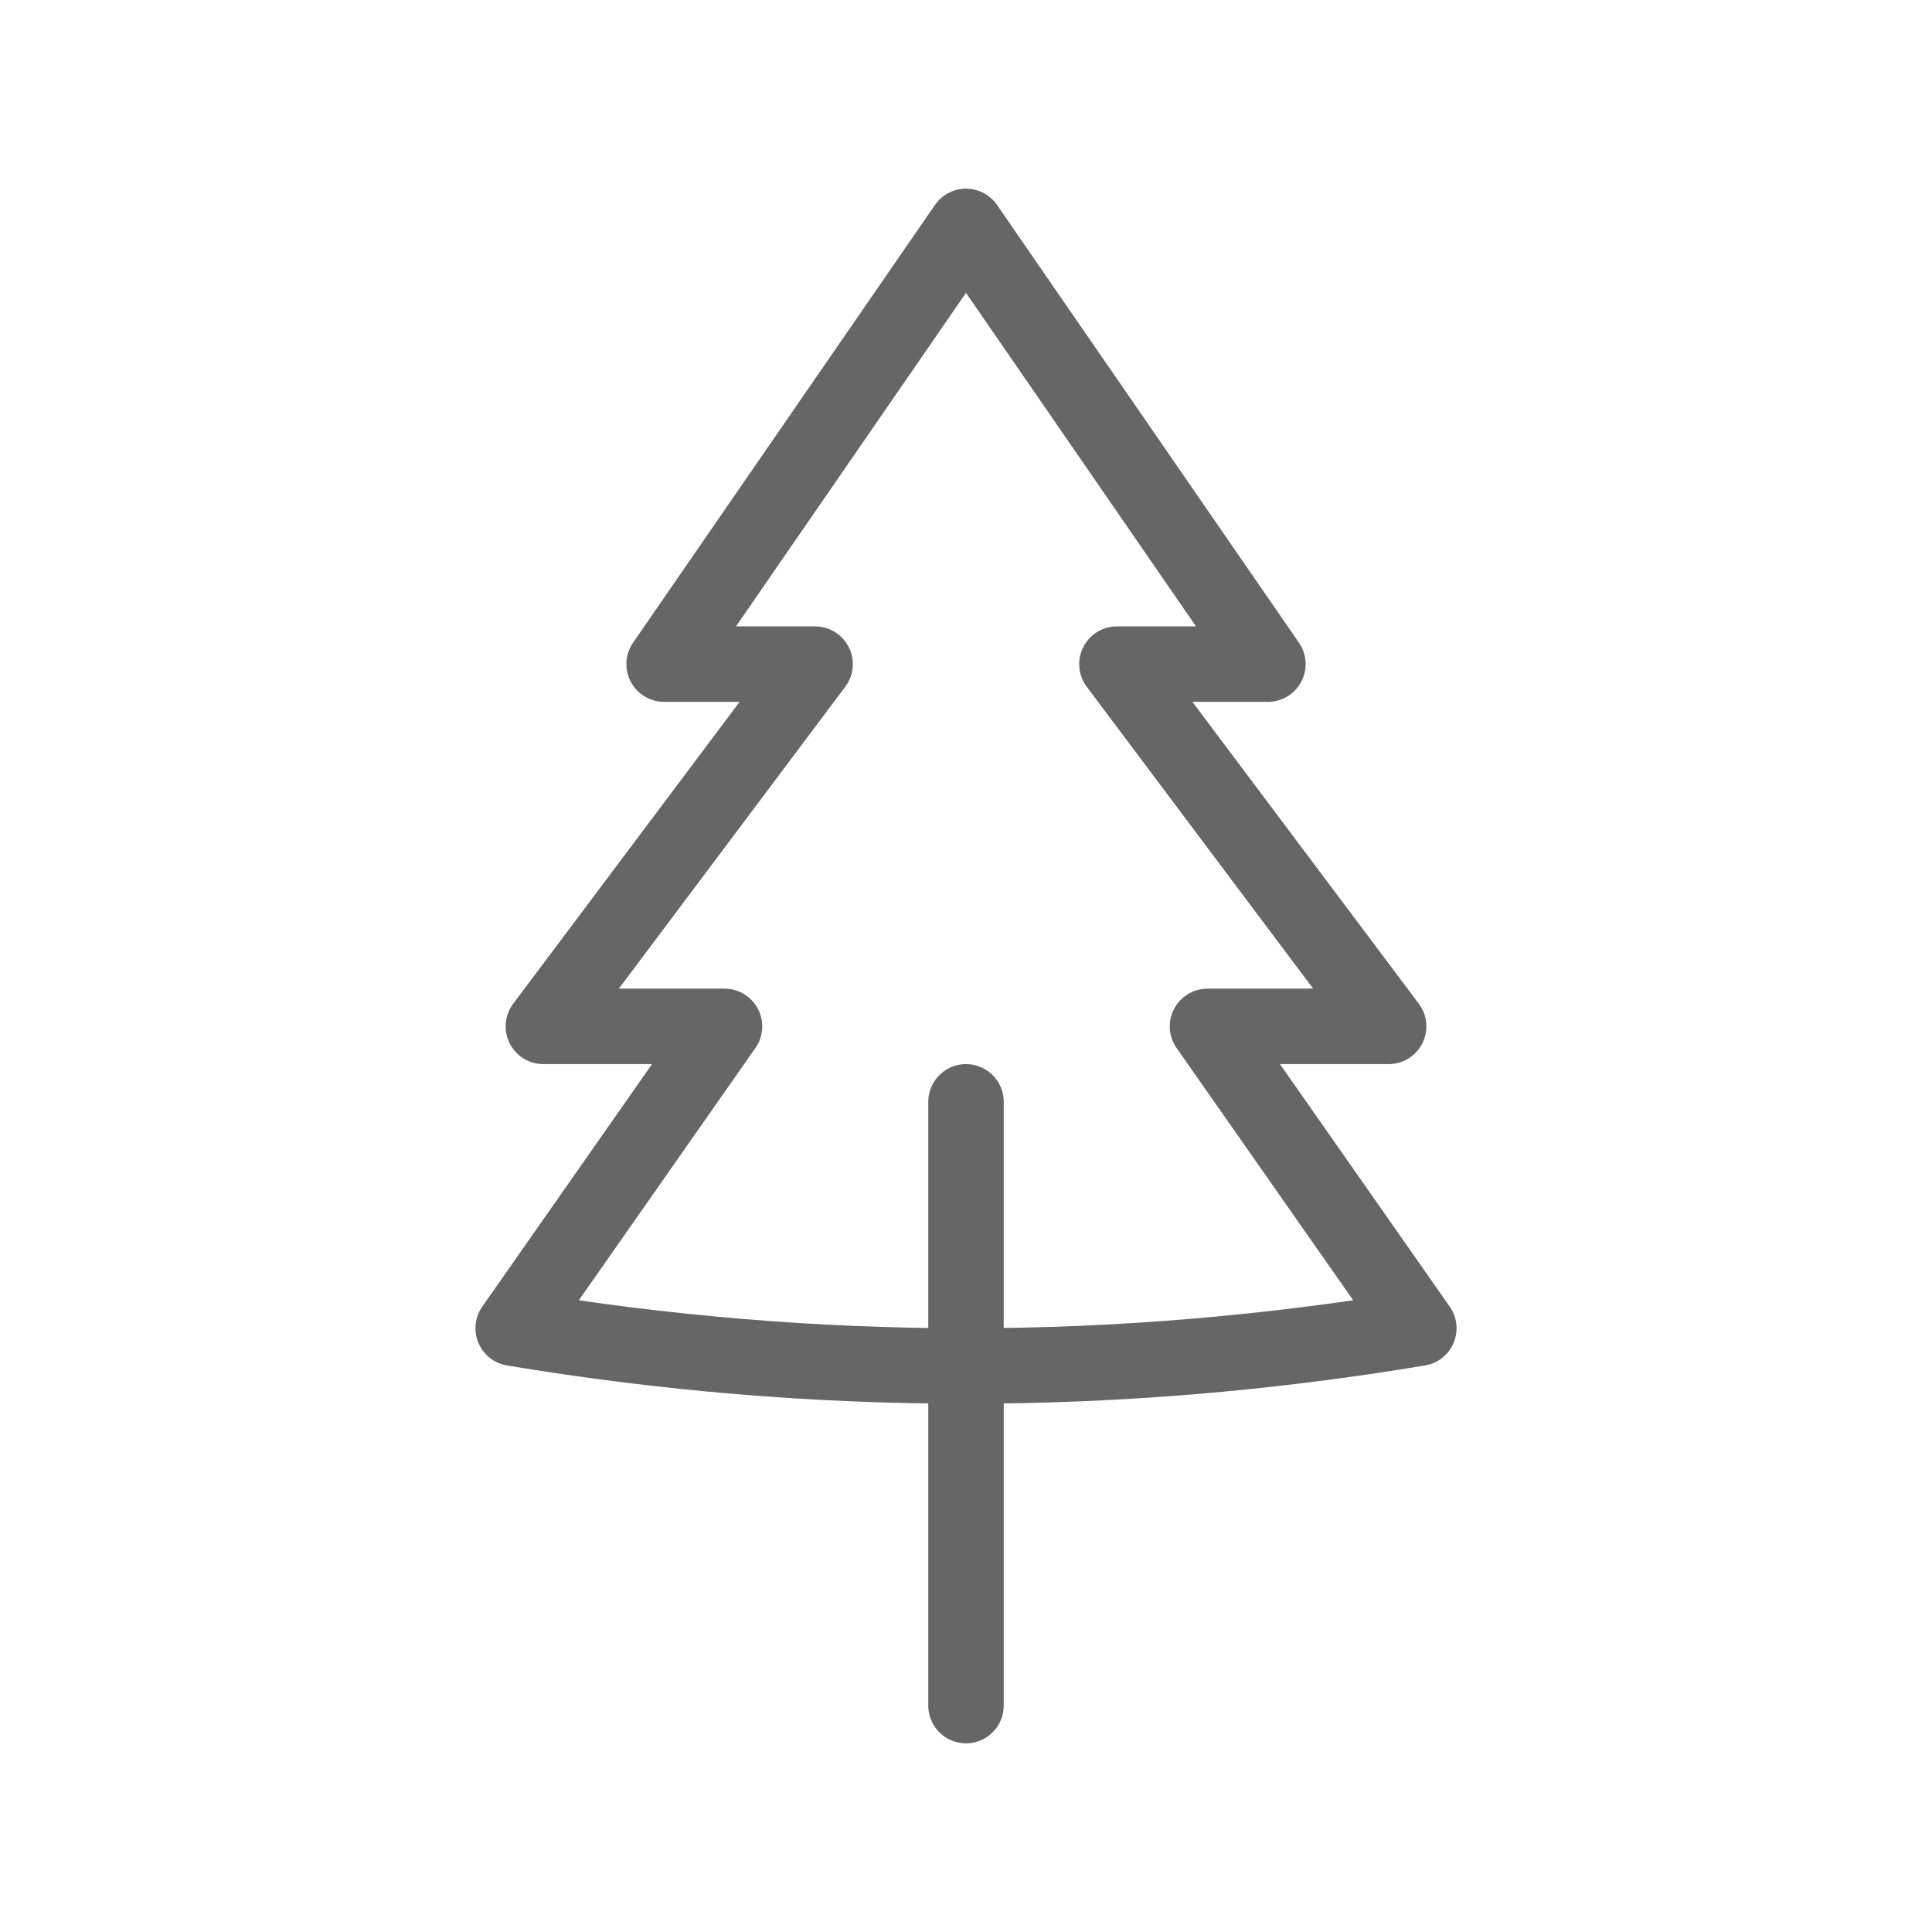 <svg xmlns="http://www.w3.org/2000/svg" viewBox="0 0 128 128" stroke="#666" fill="none" stroke-linecap="round" stroke-linejoin="round" stroke-width="5"><path d="M80 68H92L74 44H84L64 15 44 44H54L36 68H48L34 88q30 5 60 0ZM64 73v40"/></svg>
